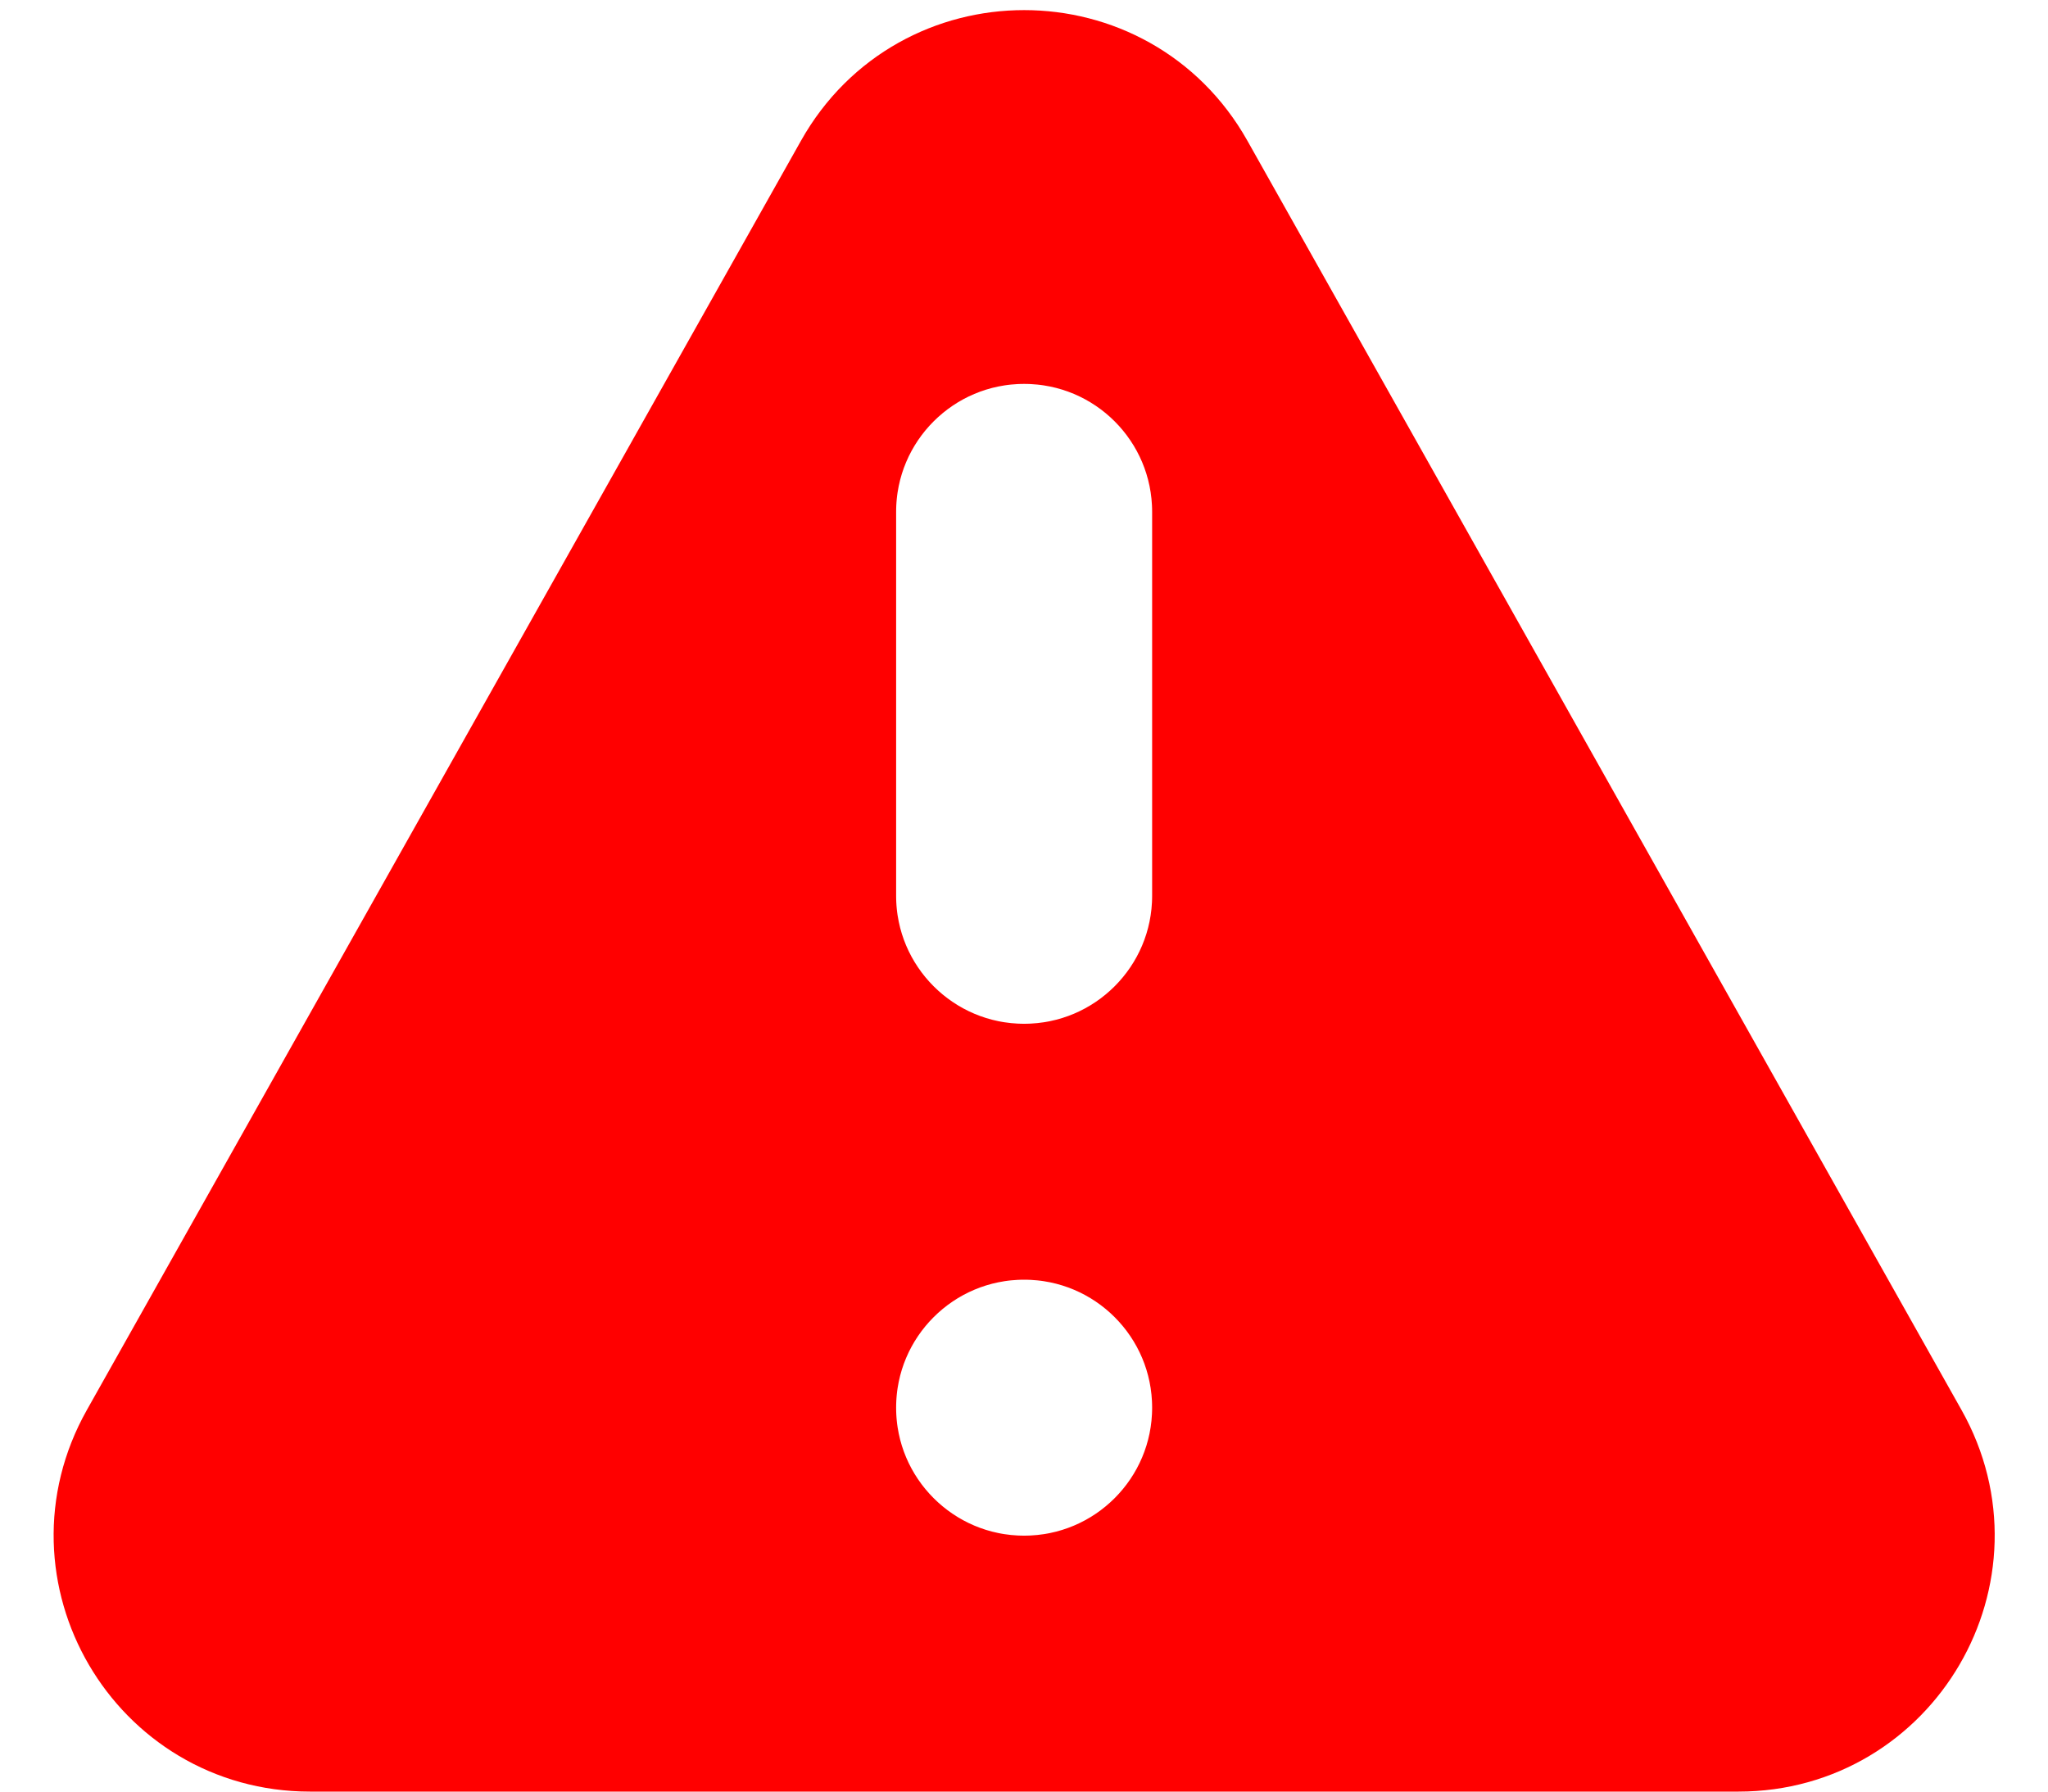 <svg width="16" height="14" viewBox="0 0 16 14" fill="none" xmlns="http://www.w3.org/2000/svg">
<path d="M6.694 1.344C7.267 0.324 8.735 0.324 9.309 1.344L14.889 11.264C15.451 12.264 14.729 13.5 13.582 13.5H2.421C1.274 13.5 0.551 12.264 1.114 11.264L6.694 1.344ZM8.001 12.5C8.83 12.5 9.501 11.828 9.501 11C9.501 10.171 8.83 9.5 8.001 9.5C7.173 9.5 6.501 10.171 6.501 11C6.501 11.828 7.173 12.5 8.001 12.5ZM8.001 2.5C7.173 2.5 6.501 3.171 6.501 4V7C6.501 7.828 7.173 8.5 8.001 8.5C8.83 8.5 9.501 7.828 9.501 7V4C9.501 3.171 8.83 2.5 8.001 2.5Z" fill="#FF0000" stroke="#FF0000"/>
</svg>
